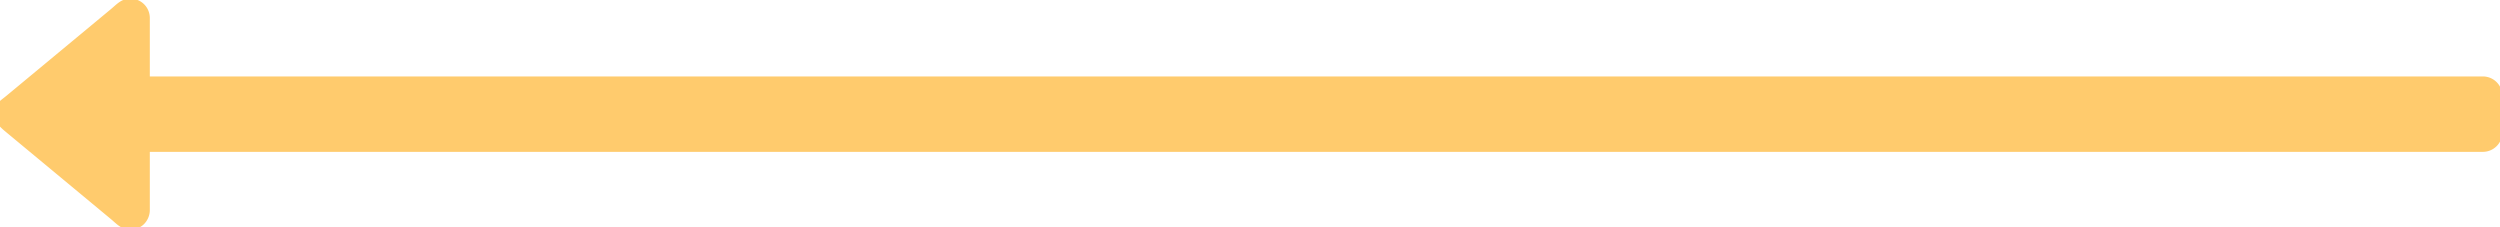 <svg width="66" height="6" xmlns="http://www.w3.org/2000/svg">
 <g>
  <title>background</title>
  <rect x="-1" y="-1" width="68" height="8" id="canvas_background" fill="none"/>
 </g>

 <g>
  <title>Layer 1</title>
  <g id="svg_1">
   <g id="svg_2">
    <path fill="#ffcb6d" d="m0.169,3.495l2.76,2.29c0.156,0.13 0.276,0.277 0.512,0.277c0.321,0 0.514,-0.265 0.514,-0.513l0,-1.54l61.594,0a0.515,0.515 0 0 0 0.513,-0.514l0,-0.964a0.515,0.515 0 0 0 -0.513,-0.513l-61.594,0l0,-1.54a0.511,0.511 0 0 0 -0.514,-0.514c-0.236,0 -0.356,0.147 -0.513,0.277l-2.76,2.289c-0.196,0.16 -0.32,0.222 -0.32,0.45c0,0.229 0.124,0.353 0.32,0.514l0.001,0.001z" id="svg_3"/>
   </g>
  </g>
 </g>
</svg>